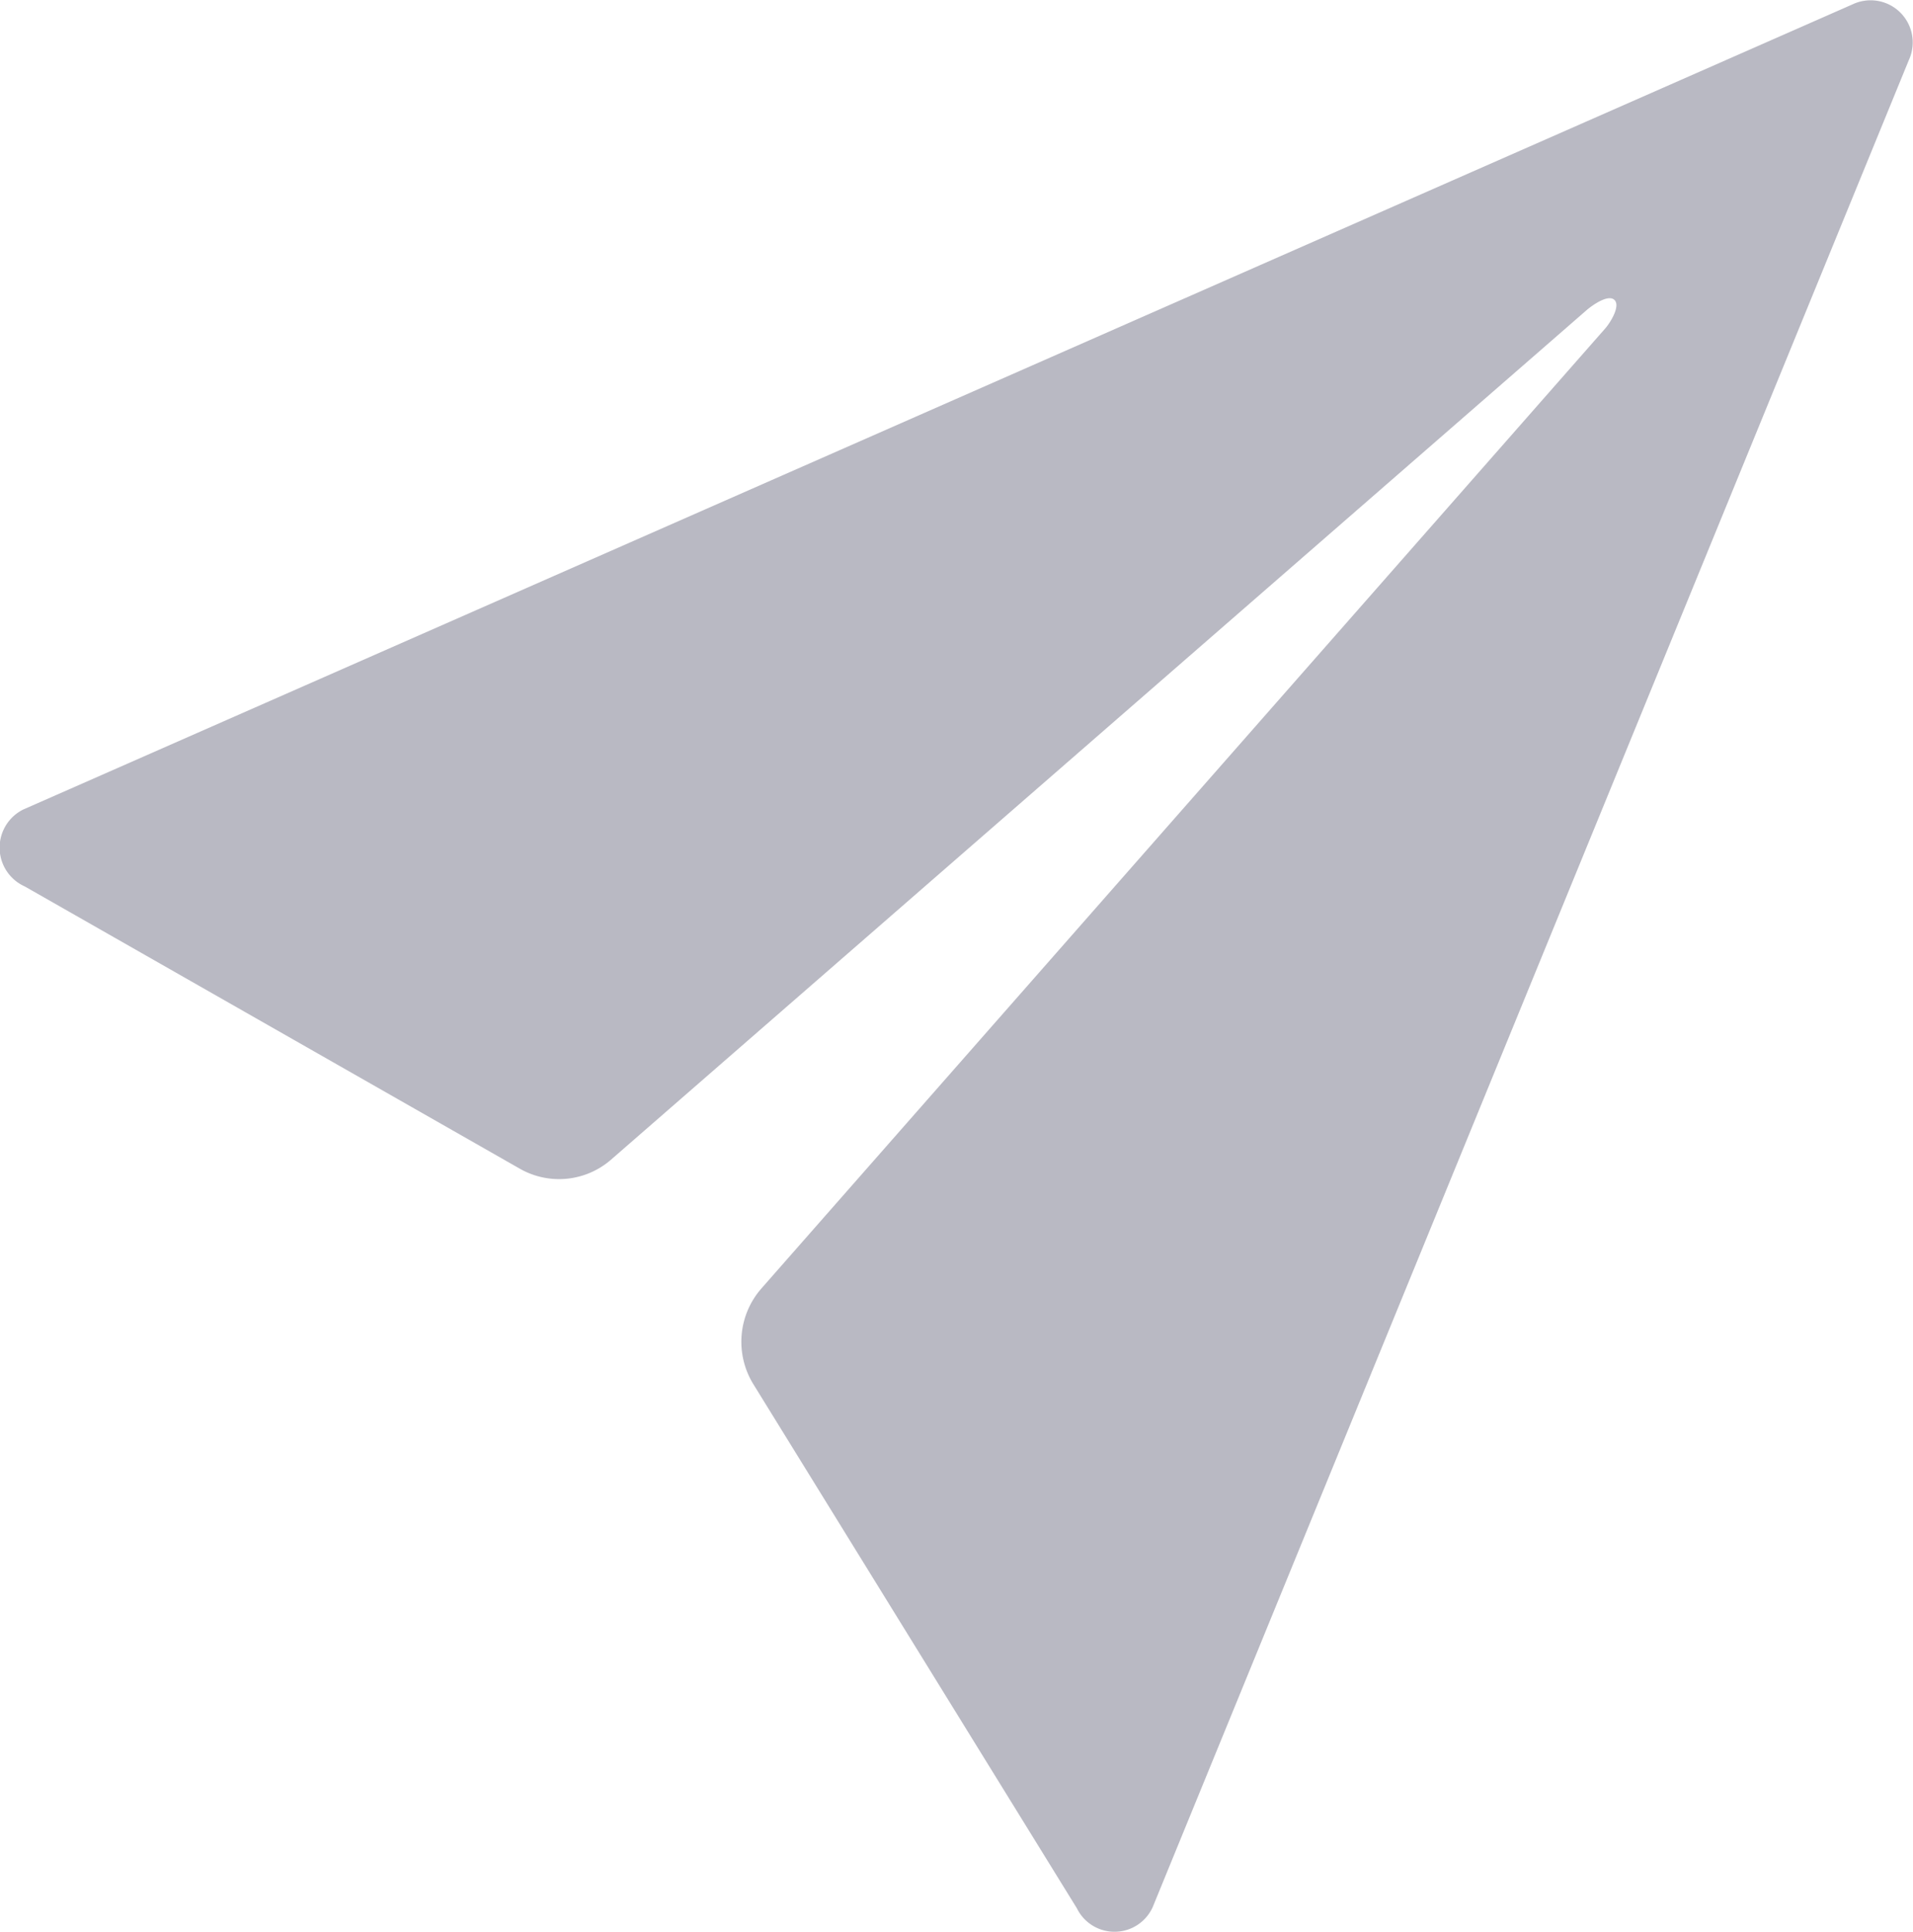 <svg xmlns="http://www.w3.org/2000/svg" width="18.718" height="18.898" viewBox="0 0 18.718 18.898">
  <path id="Icon_ionic-ios-send" data-name="Icon ionic-ios-send" d="M22.631,4.545l-17.9,7.876a.416.416,0,0,0,.015.753L9.59,15.935a.775.775,0,0,0,.892-.089l9.545-8.309c.063-.054.214-.158.273-.1s-.034.212-.088.276l-8.258,9.392a.791.791,0,0,0-.078.94l3.164,5.124a.41.41,0,0,0,.741-.01l7.4-18.07A.412.412,0,0,0,22.631,4.545Z" transform="translate(-4.503 -4.503)" fill="#b9b9c3"/>
</svg>
